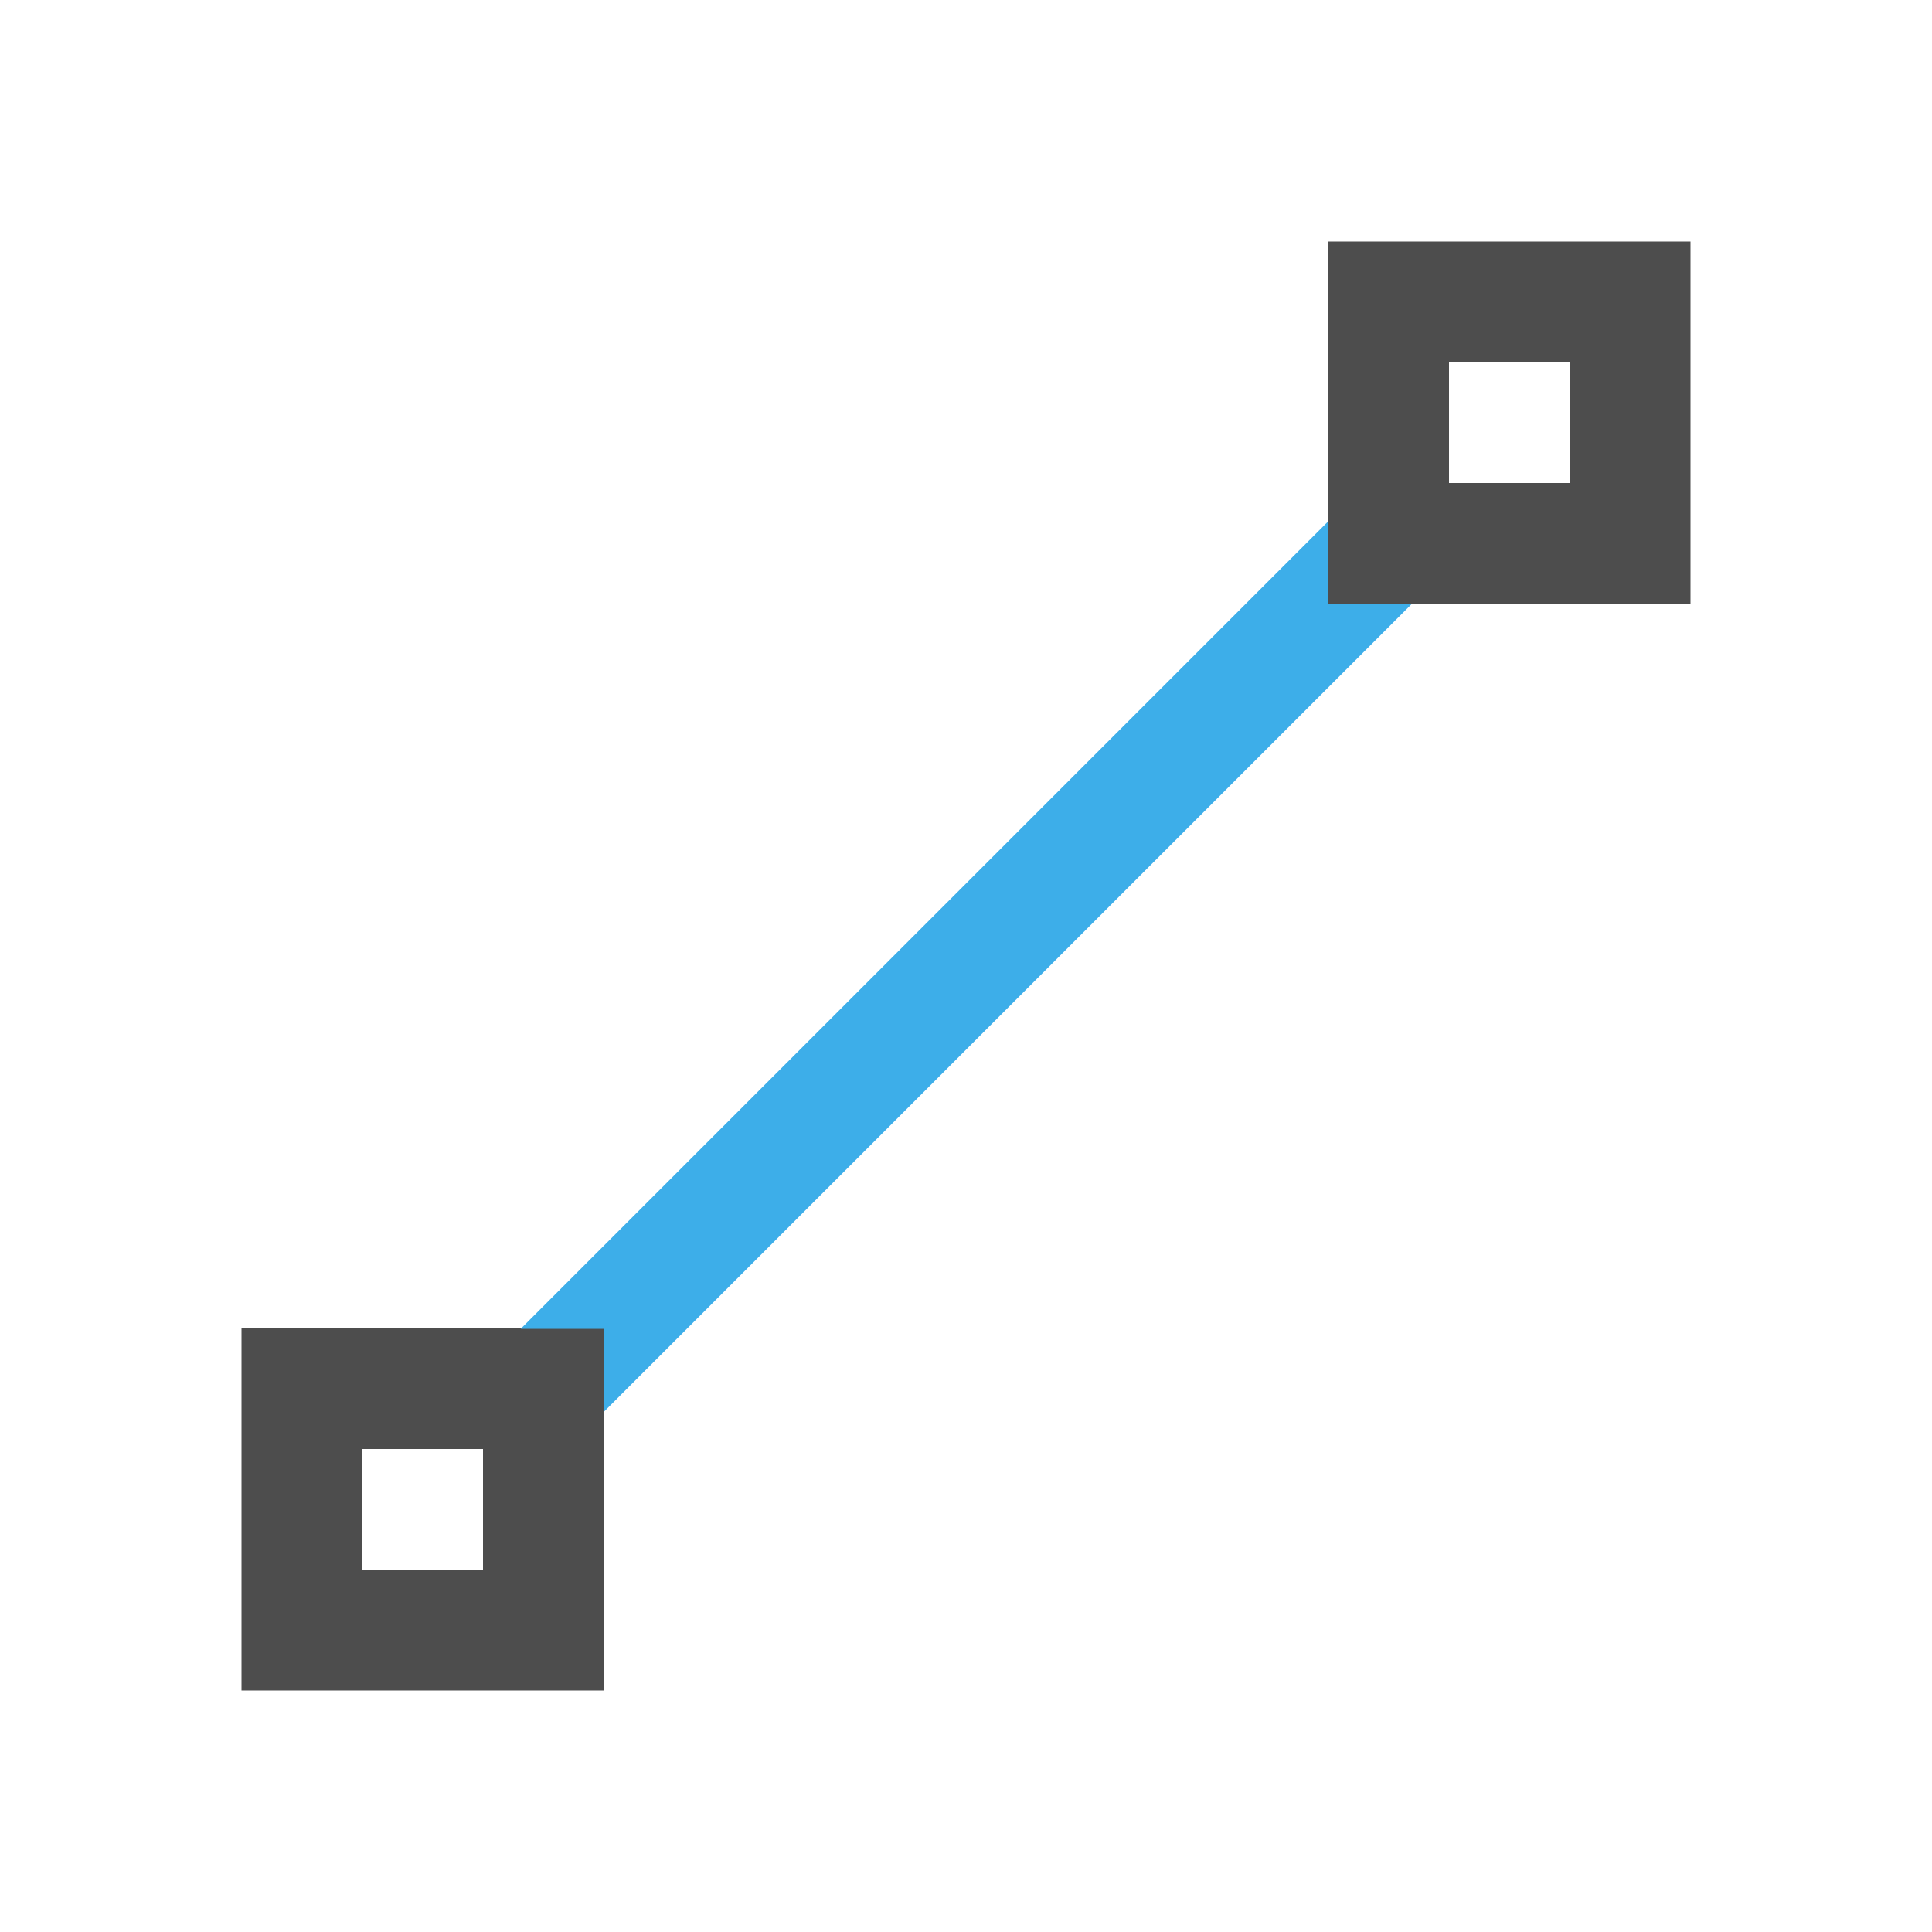 <svg viewBox="0 0 16 16" xmlns="http://www.w3.org/2000/svg"><path d="m11 2v3h3v-3zm1 1h1v1h-1zm-10 8v3h3v-3zm1 1h1v1h-1z" fill="#4d4d4d"/><path d="m11 4.317-6.688 6.688h.688v.688l6.688-6.688h-.688z" fill="#3daee9"/></svg>